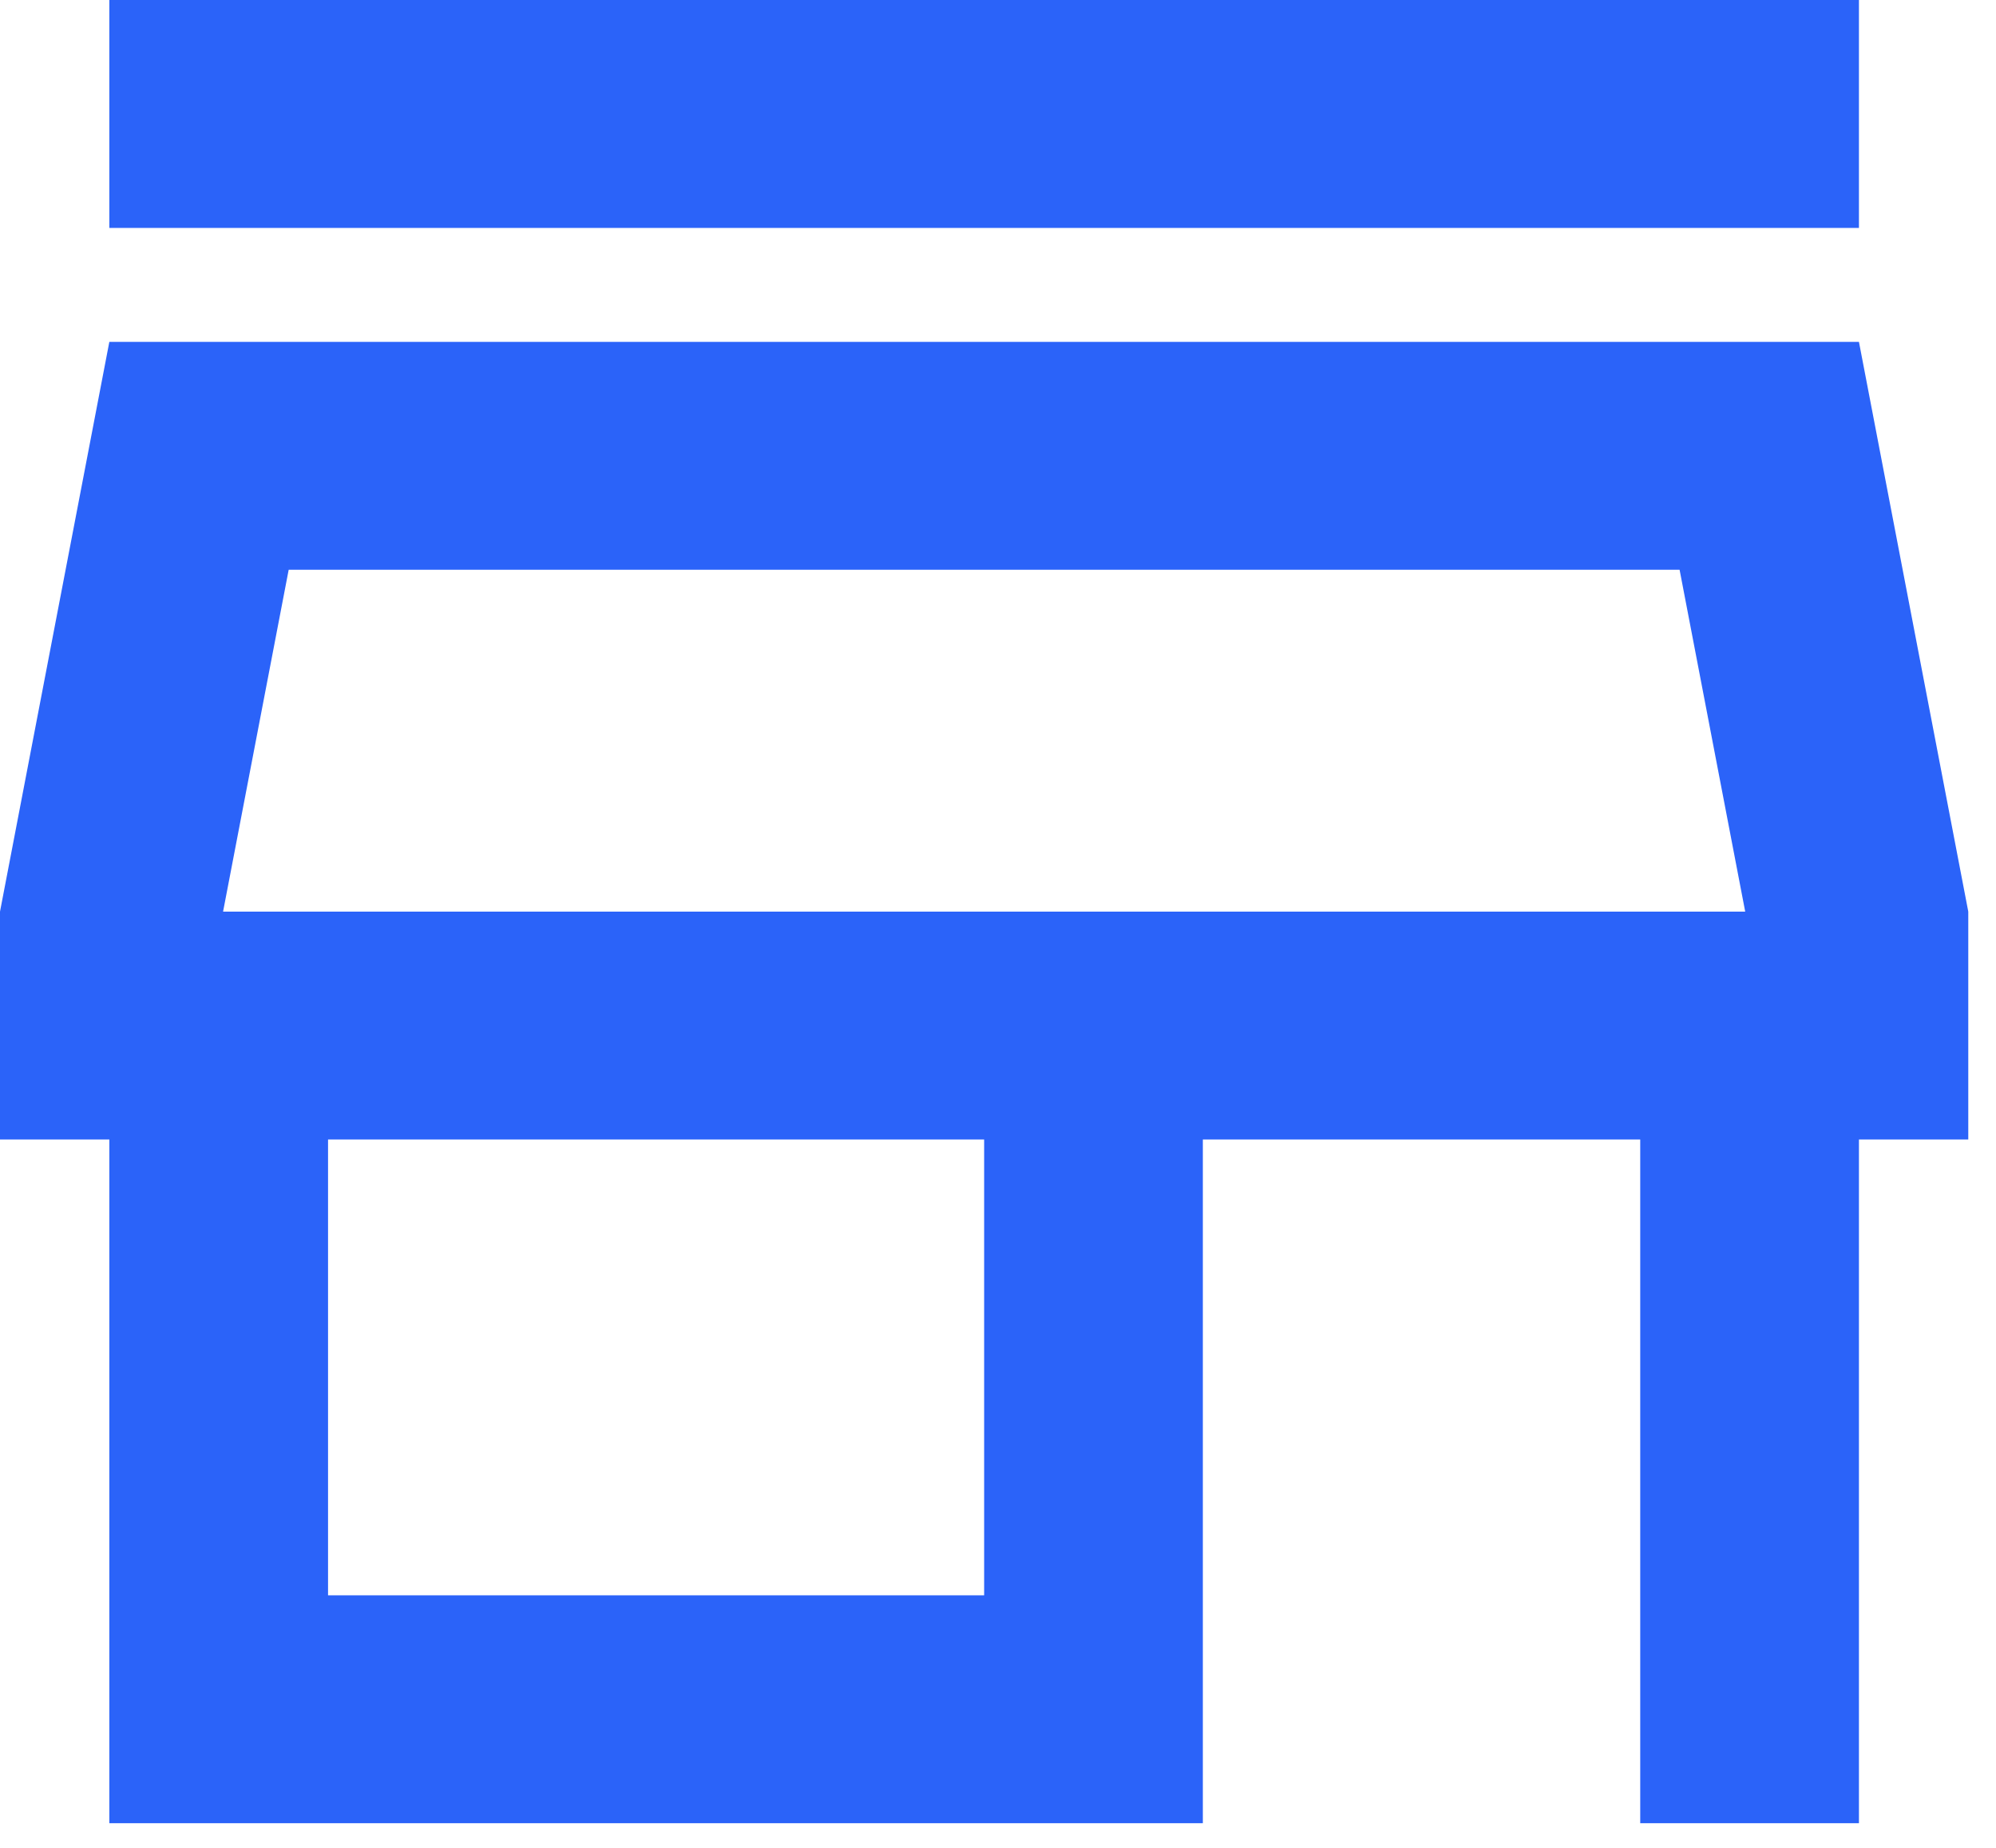 <svg width="54" height="50" viewBox="0 0 54 50" fill="none" xmlns="http://www.w3.org/2000/svg">
<path fill-rule="evenodd" clip-rule="evenodd" d="M2.958 0H50.292V6.167H2.958V0ZM47.215 24.667L45.44 15.417H7.81L6.035 24.667H47.215ZM50.292 9.25H2.958L0 24.667V30.833H2.958V49.333H32.542V30.833H44.375V49.333H50.292V30.833H53.25V24.667L50.292 9.25ZM8.875 30.833V43.167H26.625V30.833H8.875Z" fill="#2B63F9"/>
</svg>
